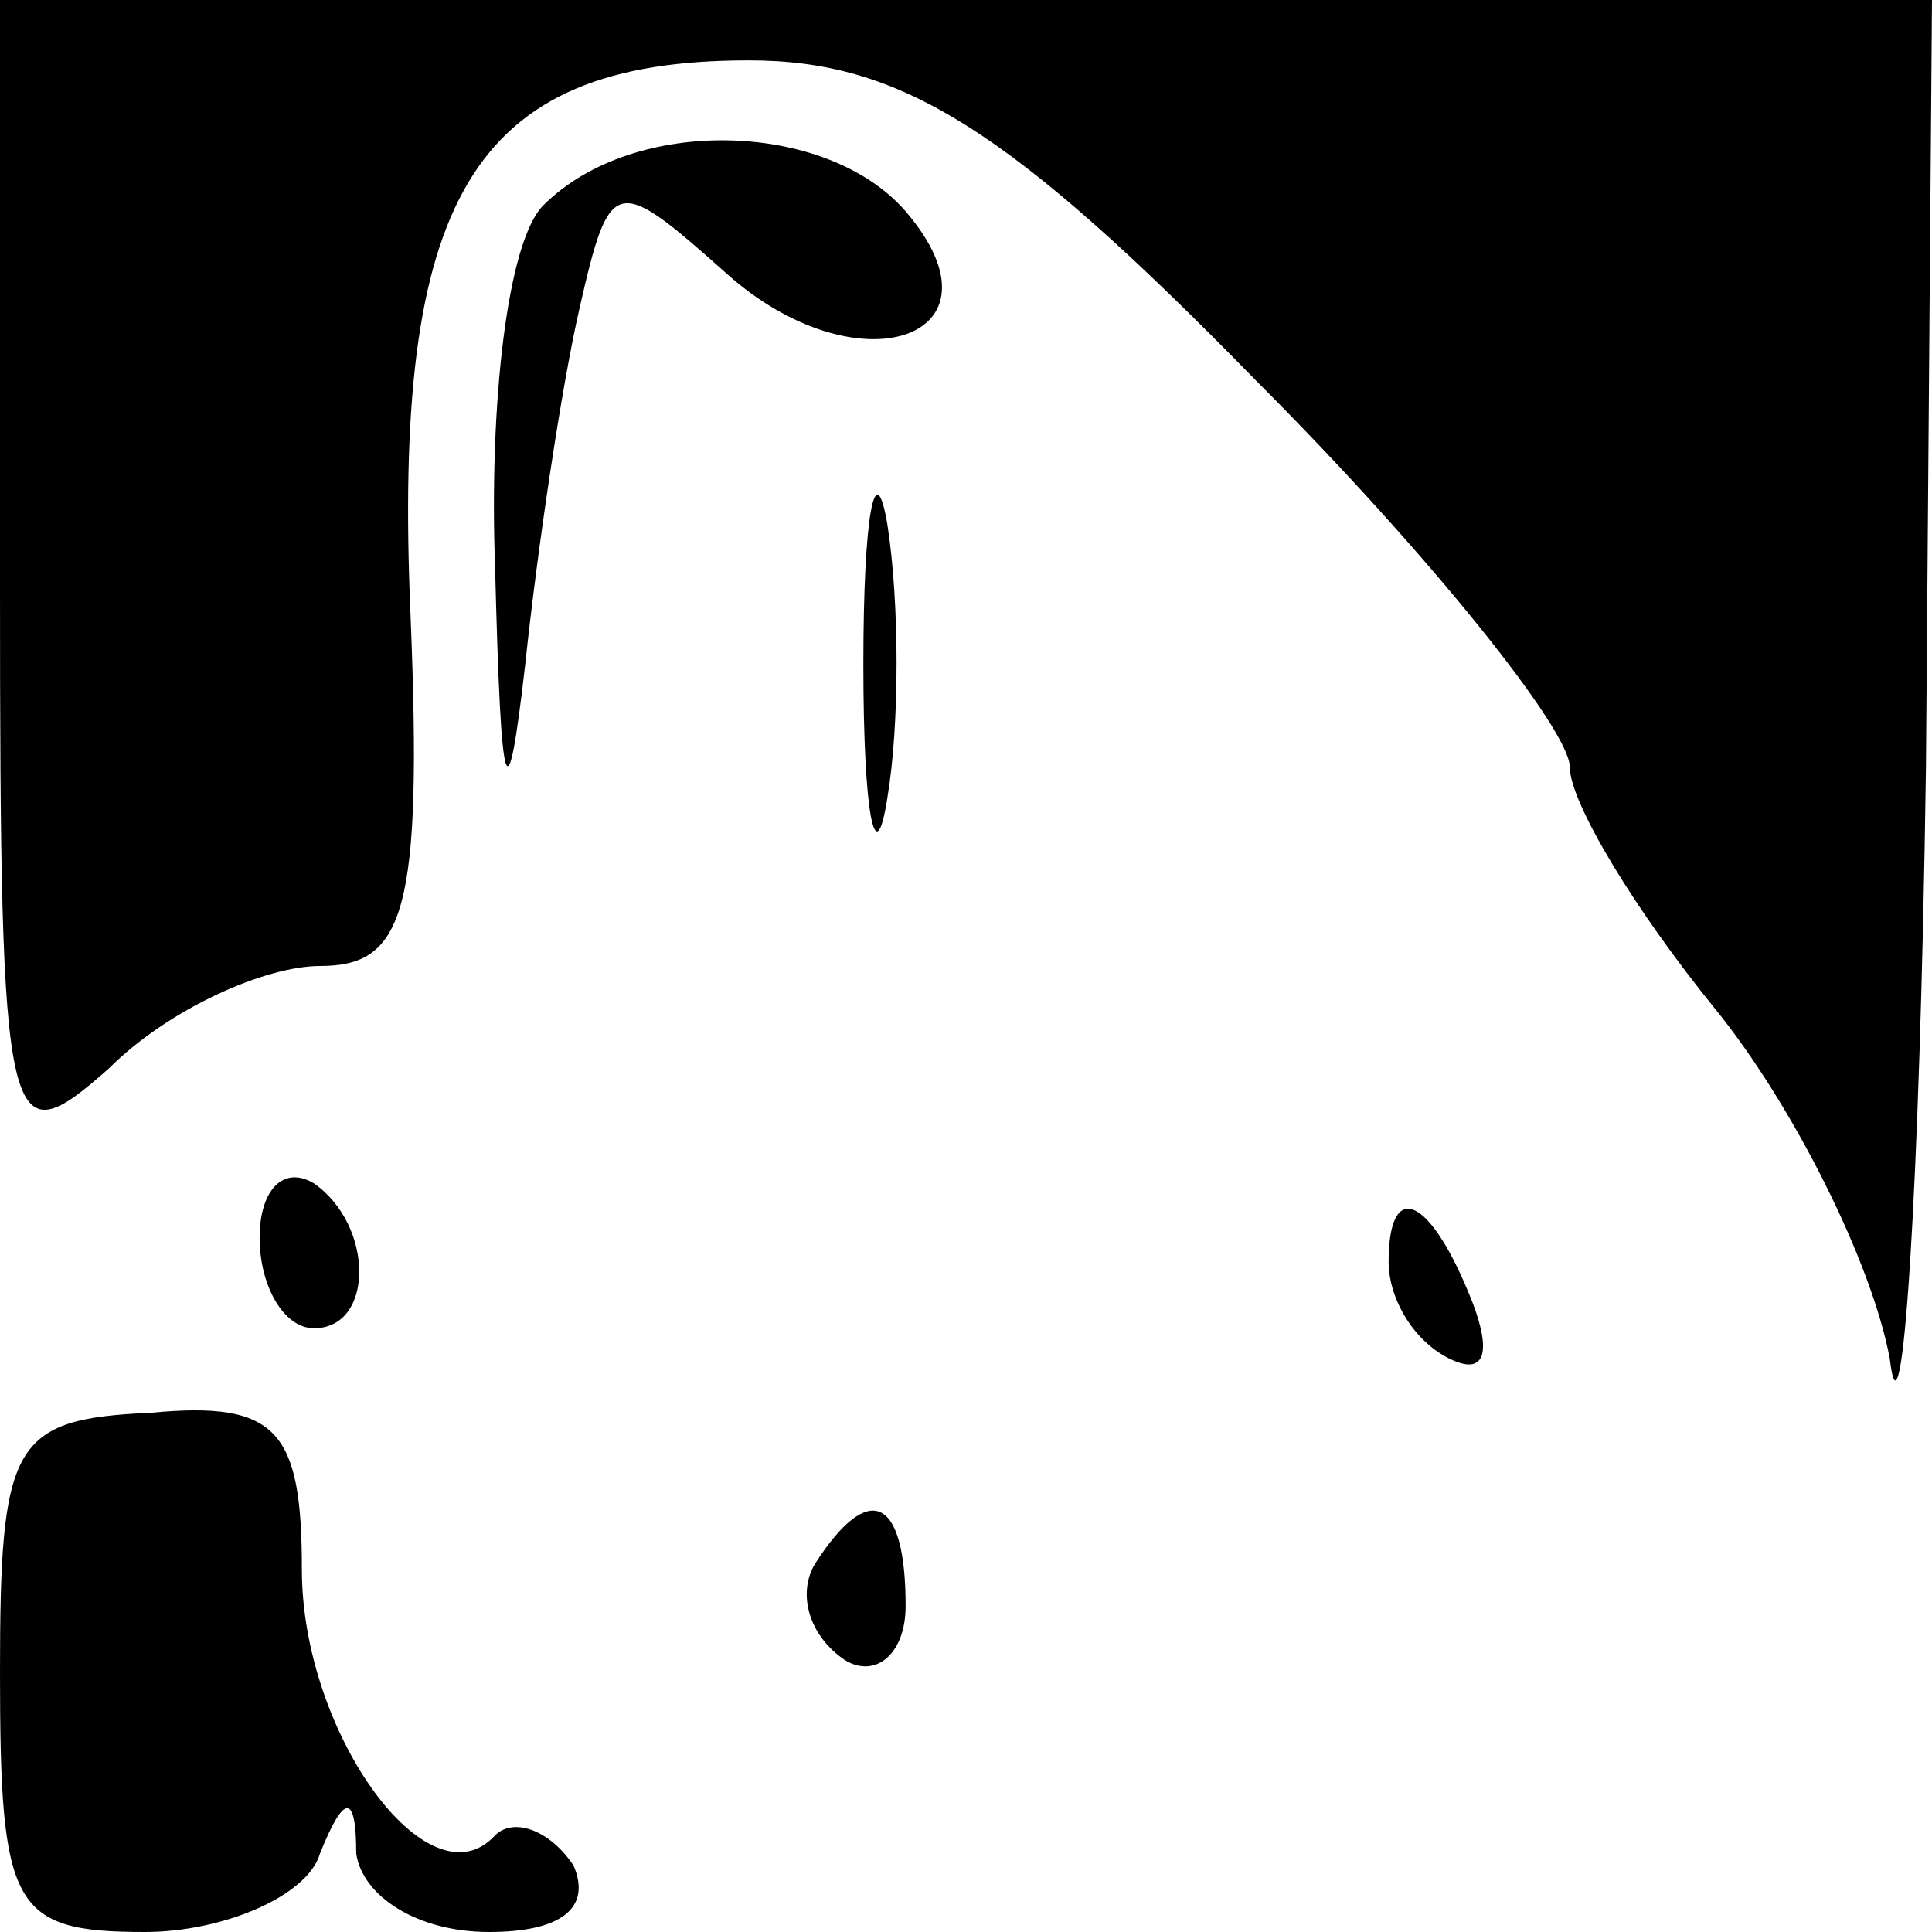 <?xml version="1.0" standalone="no"?>
<!DOCTYPE svg PUBLIC "-//W3C//DTD SVG 20010904//EN"
 "http://www.w3.org/TR/2001/REC-SVG-20010904/DTD/svg10.dtd">
<svg version="1.0" xmlns="http://www.w3.org/2000/svg"
 width="32pt" height="32pt" viewBox="0 0 32 32"
 preserveAspectRatio="xMidYMid meet">
<g transform="translate(0,32) scale(0.1,-0.1)"
fill="#000000" stroke="none">
<path fill="#000000" stroke="none" d="M0 223 c0 -92 1 -95 18 -80 10 10 26
17 35 17 14 0 17 9 15 58 -3 69 10 92 56 92 25 0 43 -11 84 -53 29 -29 52 -58
52 -64 0 -6 11 -24 24 -40 13 -16 26 -42 29 -58 2 -17 5 27 6 98 l1 127 -160
0 -160 0 0 -97z"/>
<path fill="#000000" stroke="none" d="M90 286 c-6 -6 -9 -33 -8 -60 1 -39 2
-42 5 -16 2 19 6 46 9 59 5 22 6 22 24 6 22 -20 48 -11 30 10 -13 15 -45 16
-60 1z"/>
<path fill="#000000" stroke="none" d="M143 210 c0 -25 2 -35 4 -22 2 12 2 32
0 45 -2 12 -4 2 -4 -23z"/>
<path fill="#000000" stroke="none" d="M43 115 c0 -8 4 -15 9 -15 10 0 10 17
0 24 -5 3 -9 -1 -9 -9z"/>
<path fill="#000000" stroke="none" d="M230 111 c0 -6 4 -13 10 -16 6 -3 7 1
4 9 -7 18 -14 21 -14 7z"/>
<path fill="#000000" stroke="none" d="M0 43 c0 -39 2 -43 24 -43 13 0 27 6
29 13 4 10 6 10 6 0 1 -7 10 -13 22 -13 12 0 17 4 14 11 -4 6 -10 8 -13 5 -11
-12 -32 17 -32 44 0 23 -4 28 -25 26 -23 -1 -25 -5 -25 -43z"/>
<path fill="#000000" stroke="none" d="M135 61 c-3 -5 -1 -12 5 -16 5 -3 10 1
10 9 0 18 -6 21 -15 7z"/>
</g>
</svg>
